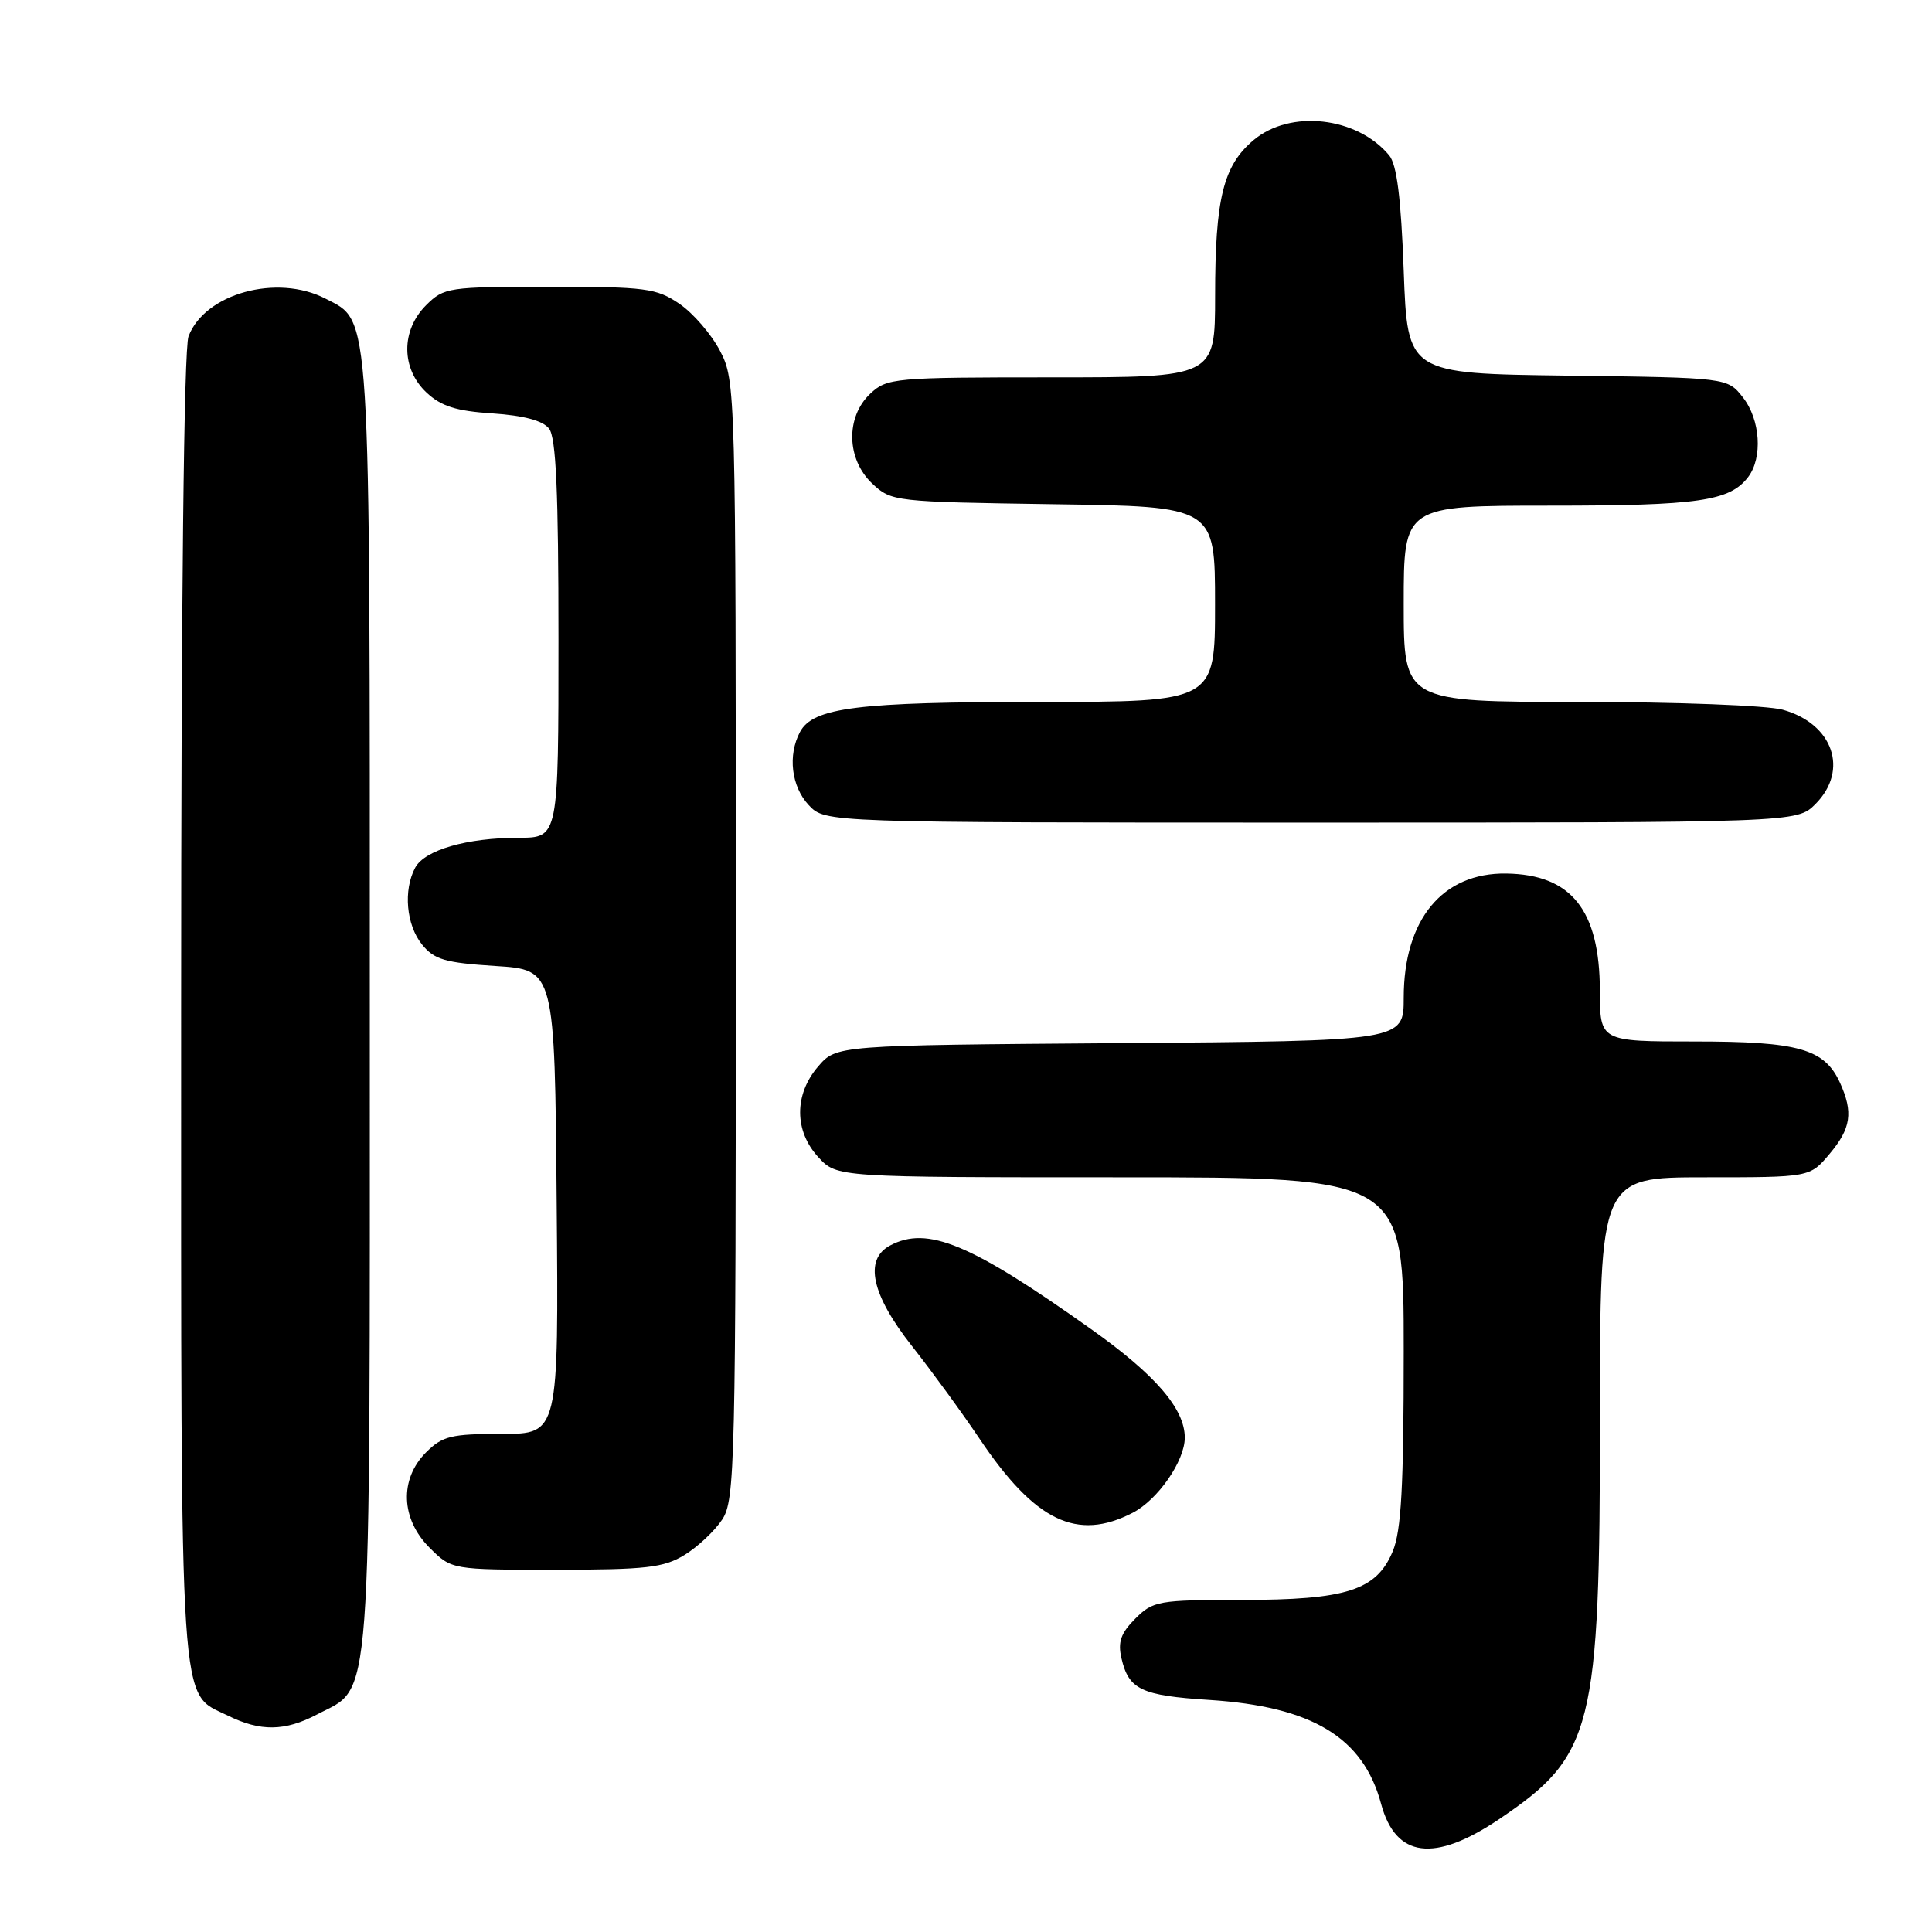 <?xml version="1.0" encoding="UTF-8" standalone="no"?>
<!DOCTYPE svg PUBLIC "-//W3C//DTD SVG 1.1//EN" "http://www.w3.org/Graphics/SVG/1.1/DTD/svg11.dtd" >
<svg xmlns="http://www.w3.org/2000/svg" xmlns:xlink="http://www.w3.org/1999/xlink" version="1.1" viewBox="0 0 256 256">
 <g >
 <path fill="currentColor"
d=" M 198.64 241.05 C 211.12 232.64 212.00 229.13 212.00 187.78 C 212.00 156.00 212.00 156.00 225.91 156.00 C 239.82 156.00 239.82 156.00 242.41 152.92 C 245.28 149.52 245.59 147.39 243.81 143.47 C 241.75 138.97 238.35 138.00 224.55 138.00 C 212.00 138.00 212.00 138.00 211.99 131.25 C 211.96 120.58 208.21 115.88 199.60 115.75 C 191.14 115.62 186.00 121.84 186.00 132.22 C 186.00 137.93 186.00 137.93 148.41 138.22 C 110.83 138.50 110.83 138.50 108.41 141.31 C 105.21 145.03 105.23 149.87 108.45 153.35 C 110.90 156.00 110.90 156.00 148.45 156.00 C 186.00 156.00 186.00 156.00 186.00 179.03 C 186.00 196.99 185.68 202.84 184.54 205.57 C 182.38 210.73 178.43 212.00 164.49 212.00 C 153.50 212.00 152.78 212.13 150.43 214.48 C 148.51 216.40 148.10 217.58 148.60 219.73 C 149.56 223.88 151.22 224.67 160.25 225.25 C 173.88 226.13 180.63 230.21 183.00 239.01 C 184.93 246.18 190.03 246.85 198.64 241.05 Z  M 42.02 227.17 C 49.38 223.29 49.00 228.48 49.00 133.22 C 49.00 39.80 49.18 42.70 43.13 39.57 C 36.71 36.25 27.13 38.89 24.98 44.57 C 24.37 46.16 24.00 79.85 24.00 133.61 C 24.00 228.83 23.69 224.12 30.20 227.33 C 34.52 229.46 37.75 229.41 42.02 227.17 Z  M 90.70 206.04 C 92.45 204.97 94.70 202.86 95.70 201.34 C 97.39 198.75 97.50 194.23 97.50 124.54 C 97.50 51.42 97.47 50.45 95.41 46.50 C 94.27 44.30 91.84 41.49 90.02 40.25 C 86.97 38.18 85.57 38.00 72.81 38.00 C 59.38 38.00 58.83 38.08 56.45 40.45 C 53.12 43.79 53.14 48.84 56.51 52.01 C 58.46 53.84 60.45 54.47 65.26 54.78 C 69.39 55.06 71.92 55.73 72.75 56.79 C 73.68 57.97 74.00 65.16 74.00 84.69 C 74.00 111.00 74.00 111.00 68.75 111.01 C 61.86 111.01 56.27 112.63 55.01 114.98 C 53.42 117.96 53.83 122.56 55.91 125.14 C 57.54 127.16 58.96 127.57 65.66 128.00 C 73.50 128.50 73.50 128.50 73.76 159.25 C 74.03 190.00 74.03 190.00 66.47 190.00 C 59.78 190.00 58.63 190.28 56.45 192.45 C 52.91 196.00 53.10 201.26 56.92 205.08 C 59.85 208.00 59.85 208.00 73.67 208.00 C 85.61 207.99 87.94 207.73 90.70 206.04 Z  M 150.09 200.45 C 153.42 198.73 156.99 193.58 156.99 190.50 C 156.99 186.68 153.11 182.17 144.58 176.12 C 128.61 164.77 122.89 162.39 117.93 165.04 C 114.46 166.90 115.47 171.55 120.84 178.36 C 123.50 181.74 127.52 187.25 129.78 190.62 C 137.15 201.59 142.70 204.27 150.09 200.45 Z  M 240.55 106.55 C 245.03 102.06 242.90 95.90 236.22 94.04 C 234.15 93.47 222.16 93.01 209.25 93.01 C 186.00 93.00 186.00 93.00 186.00 80.00 C 186.00 67.00 186.00 67.00 205.43 67.00 C 225.06 67.00 229.21 66.40 231.64 63.21 C 233.59 60.64 233.26 55.60 230.94 52.65 C 228.89 50.04 228.89 50.04 207.69 49.77 C 186.50 49.50 186.50 49.50 186.00 35.90 C 185.64 26.19 185.09 21.81 184.07 20.58 C 179.81 15.46 170.97 14.47 166.11 18.56 C 162.08 21.95 161.01 26.30 161.01 39.25 C 161.00 50.00 161.00 50.00 139.31 50.00 C 118.43 50.00 117.54 50.08 115.31 52.17 C 112.03 55.26 112.15 60.85 115.58 64.08 C 118.12 66.46 118.48 66.50 139.58 66.81 C 161.00 67.11 161.00 67.11 161.00 80.06 C 161.00 93.00 161.00 93.00 137.75 93.01 C 113.62 93.01 107.74 93.75 106.01 96.98 C 104.36 100.07 104.85 104.22 107.17 106.69 C 109.35 109.00 109.35 109.00 173.72 109.00 C 238.09 109.00 238.09 109.00 240.55 106.55 Z "/>
</g>
</svg>
